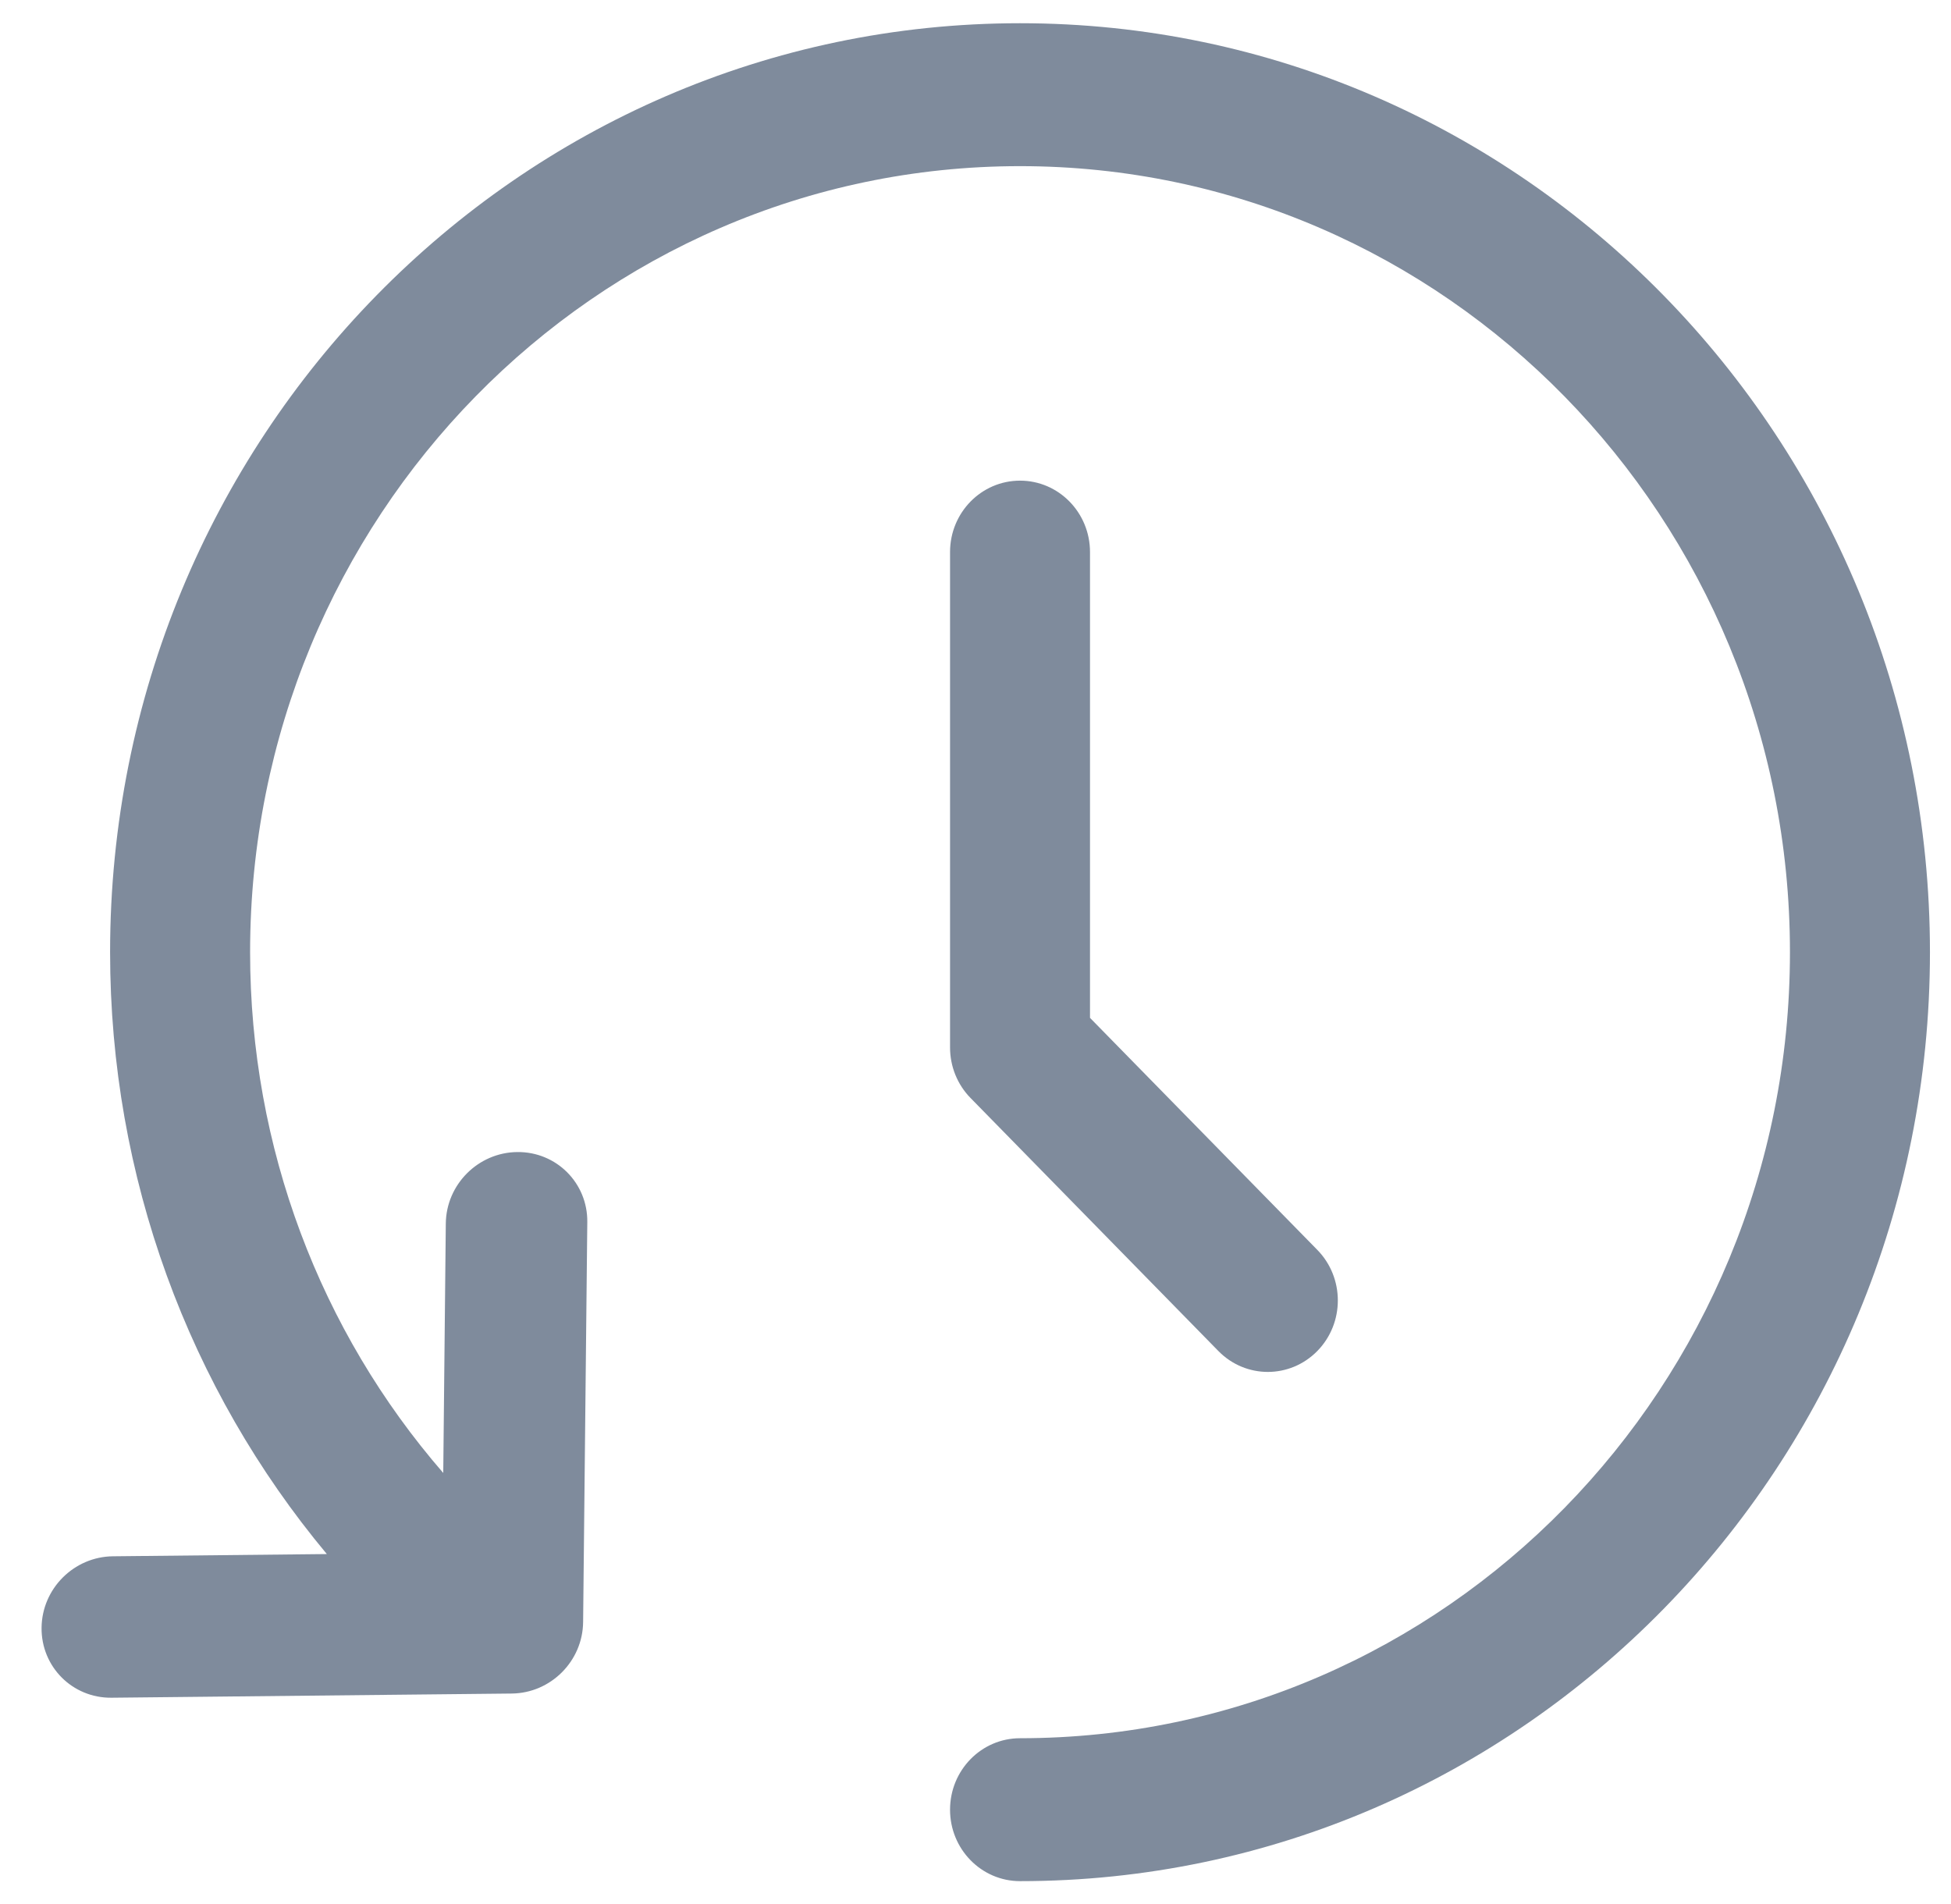 <svg width="42" height="41" viewBox="0 0 42 41" fill="none" xmlns="http://www.w3.org/2000/svg">
<path fill-rule="evenodd" clip-rule="evenodd" d="M21.959 40.5C32.777 40.5 41.547 31.546 41.547 20.5C41.547 9.454 32.777 0.5 21.959 0.5C11.14 0.5 2.37 9.454 2.37 20.5C2.37 25.337 4.064 29.895 7.036 33.458L2.433 33.506C1.592 33.514 0.903 34.203 0.895 35.044C0.886 35.885 1.56 36.56 2.401 36.551L11.015 36.461C11.856 36.453 12.544 35.764 12.553 34.923L12.643 26.309C12.652 25.469 11.977 24.794 11.136 24.803C10.295 24.811 9.606 25.5 9.597 26.341L9.542 31.712C6.895 28.661 5.384 24.708 5.384 20.5C5.384 11.154 12.805 3.577 21.959 3.577C31.113 3.577 38.533 11.154 38.533 20.5C38.533 29.846 31.113 37.423 21.959 37.423C21.126 37.423 20.452 38.112 20.452 38.962C20.452 39.811 21.126 40.5 21.959 40.5ZM21.959 10.348C22.791 10.348 23.465 11.036 23.465 11.886V21.914L28.359 26.91C28.947 27.511 28.947 28.485 28.359 29.086C27.77 29.687 26.816 29.687 26.228 29.086L20.893 23.639C20.61 23.351 20.452 22.959 20.452 22.551V11.886C20.452 11.036 21.126 10.348 21.959 10.348Z" fill="#7F8B9C"/>
</svg>
